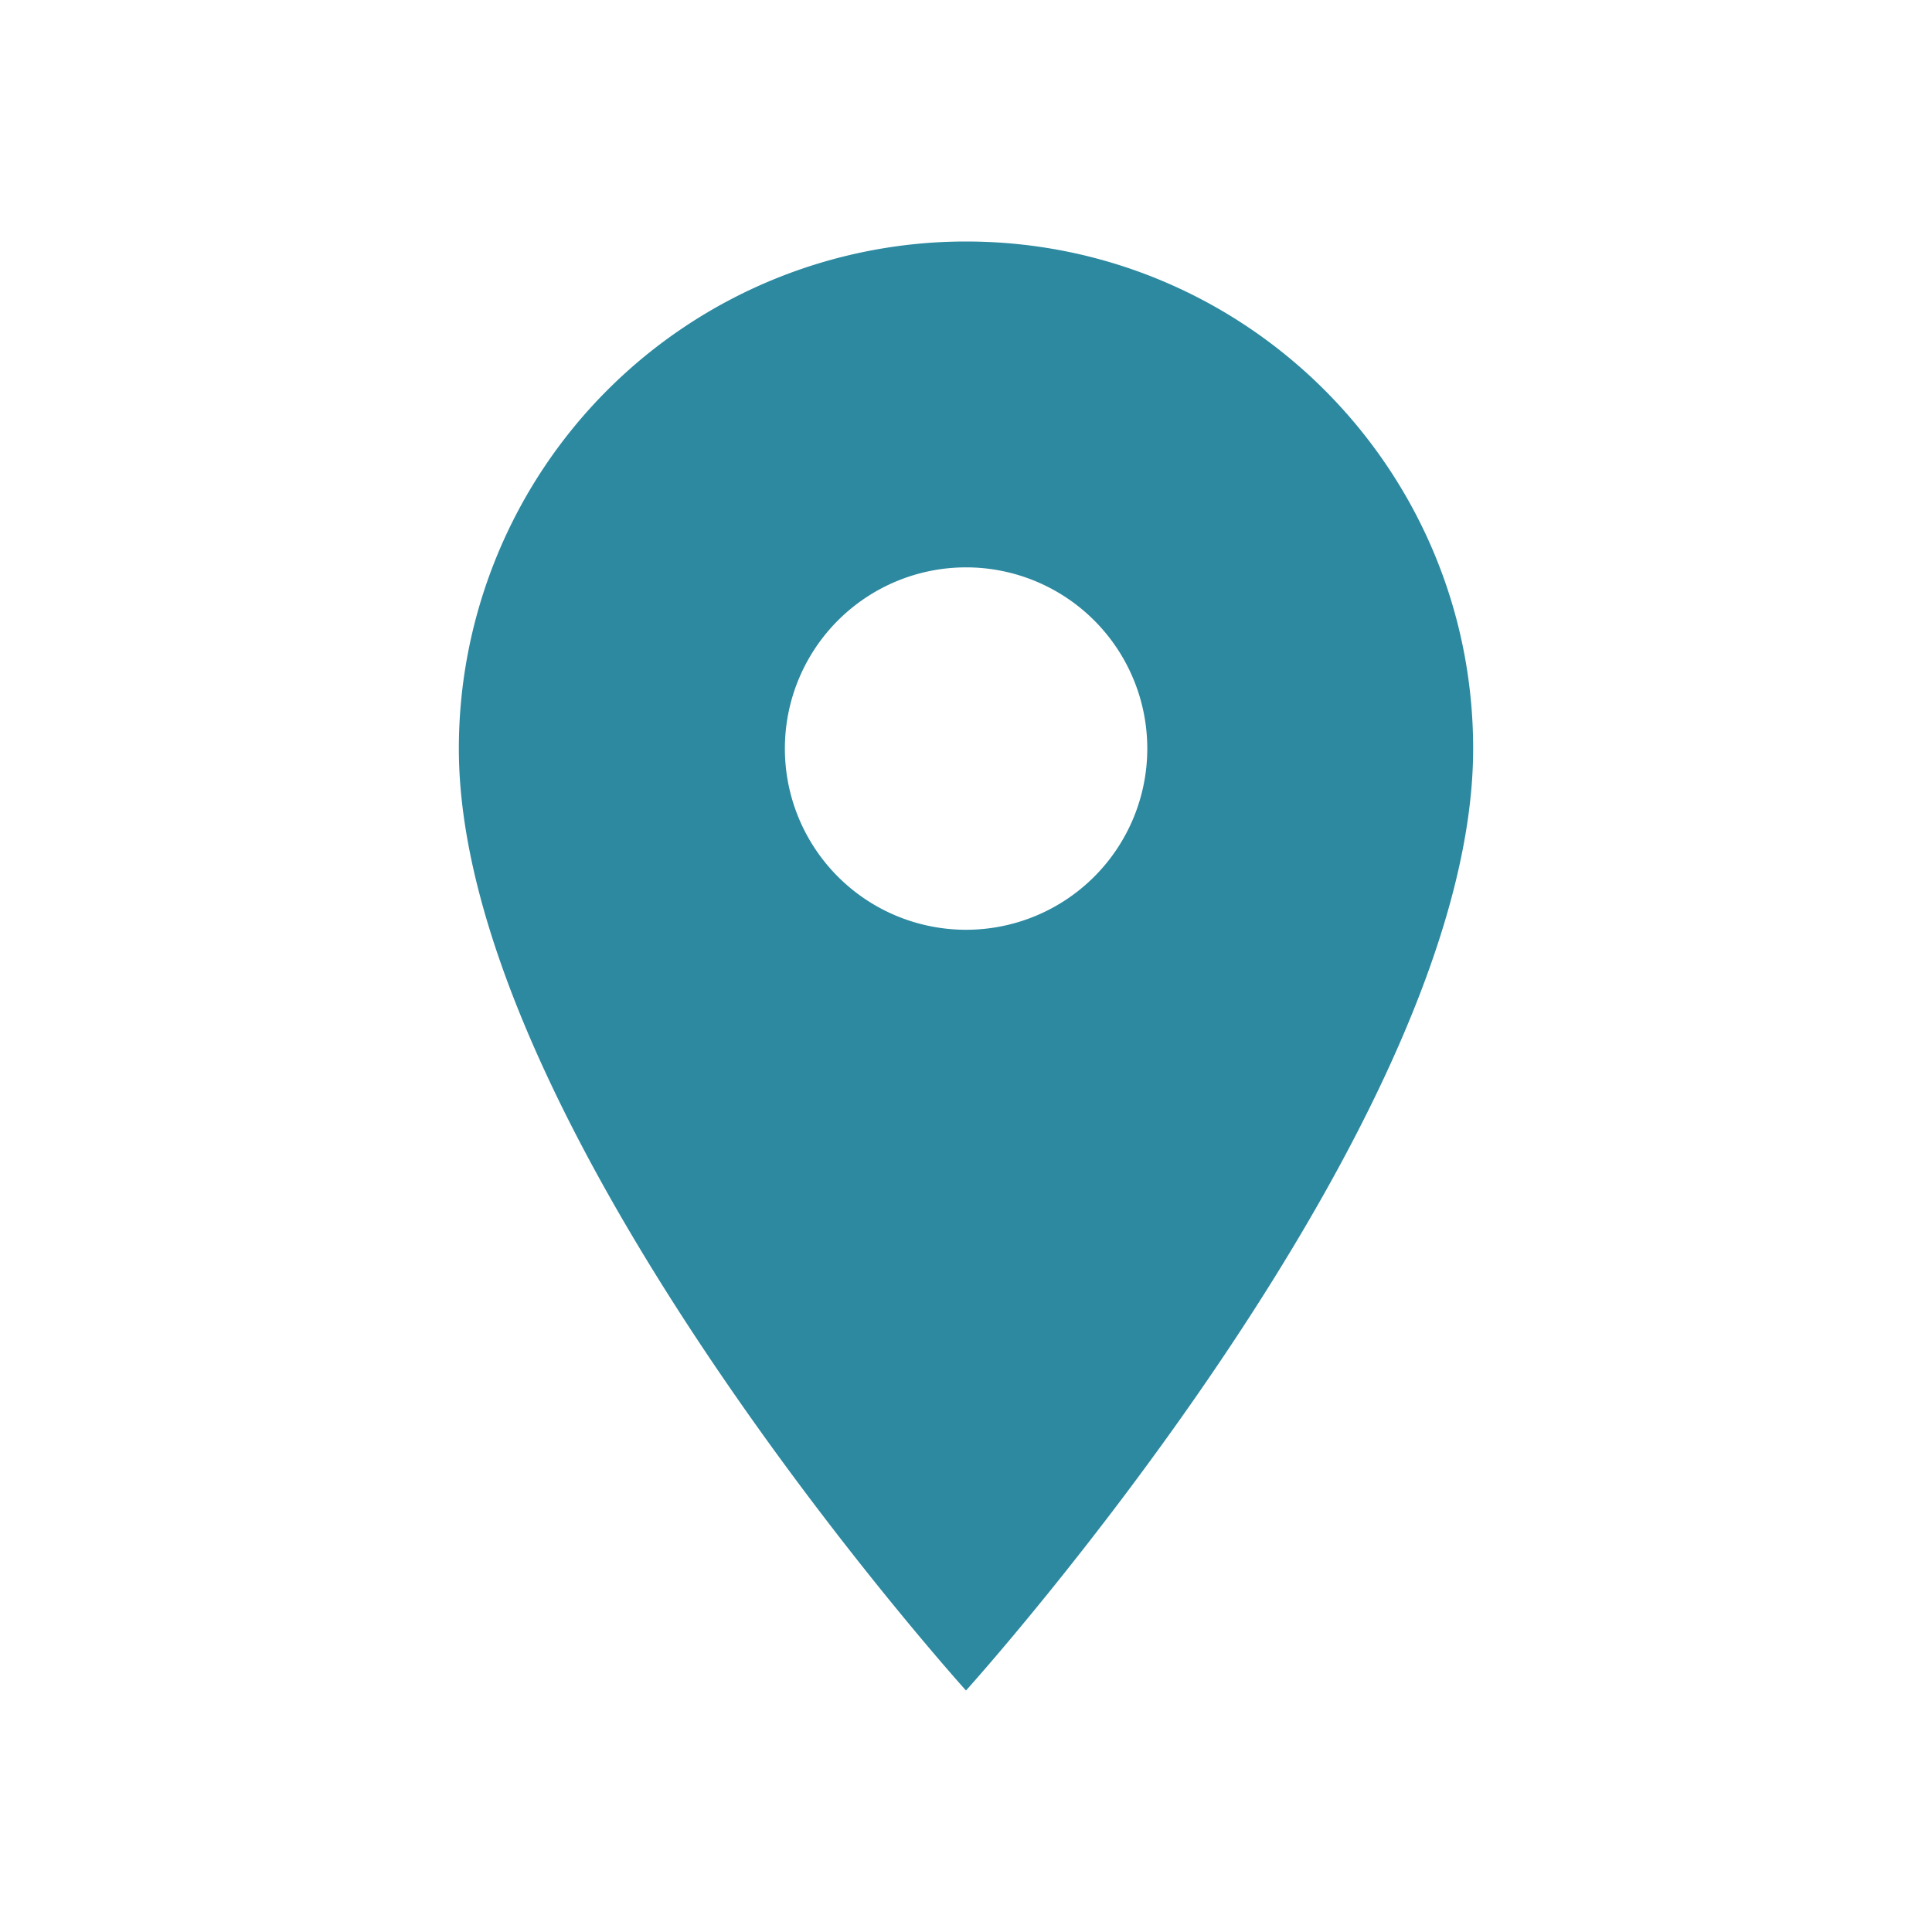 <svg xmlns="http://www.w3.org/2000/svg" width="24" height="24"><path fill="#2c89a0" d="M12 3a6.301 6.301 0 0 0-6.3 6.3C5.7 14.025 12 21 12 21s6.3-6.975 6.3-11.7C18.3 5.821 15.478 3 12 3m0 8.55a2.25 2.25 0 1 1 .002-4.502A2.25 2.25 0 0 1 12 11.55"/></svg>